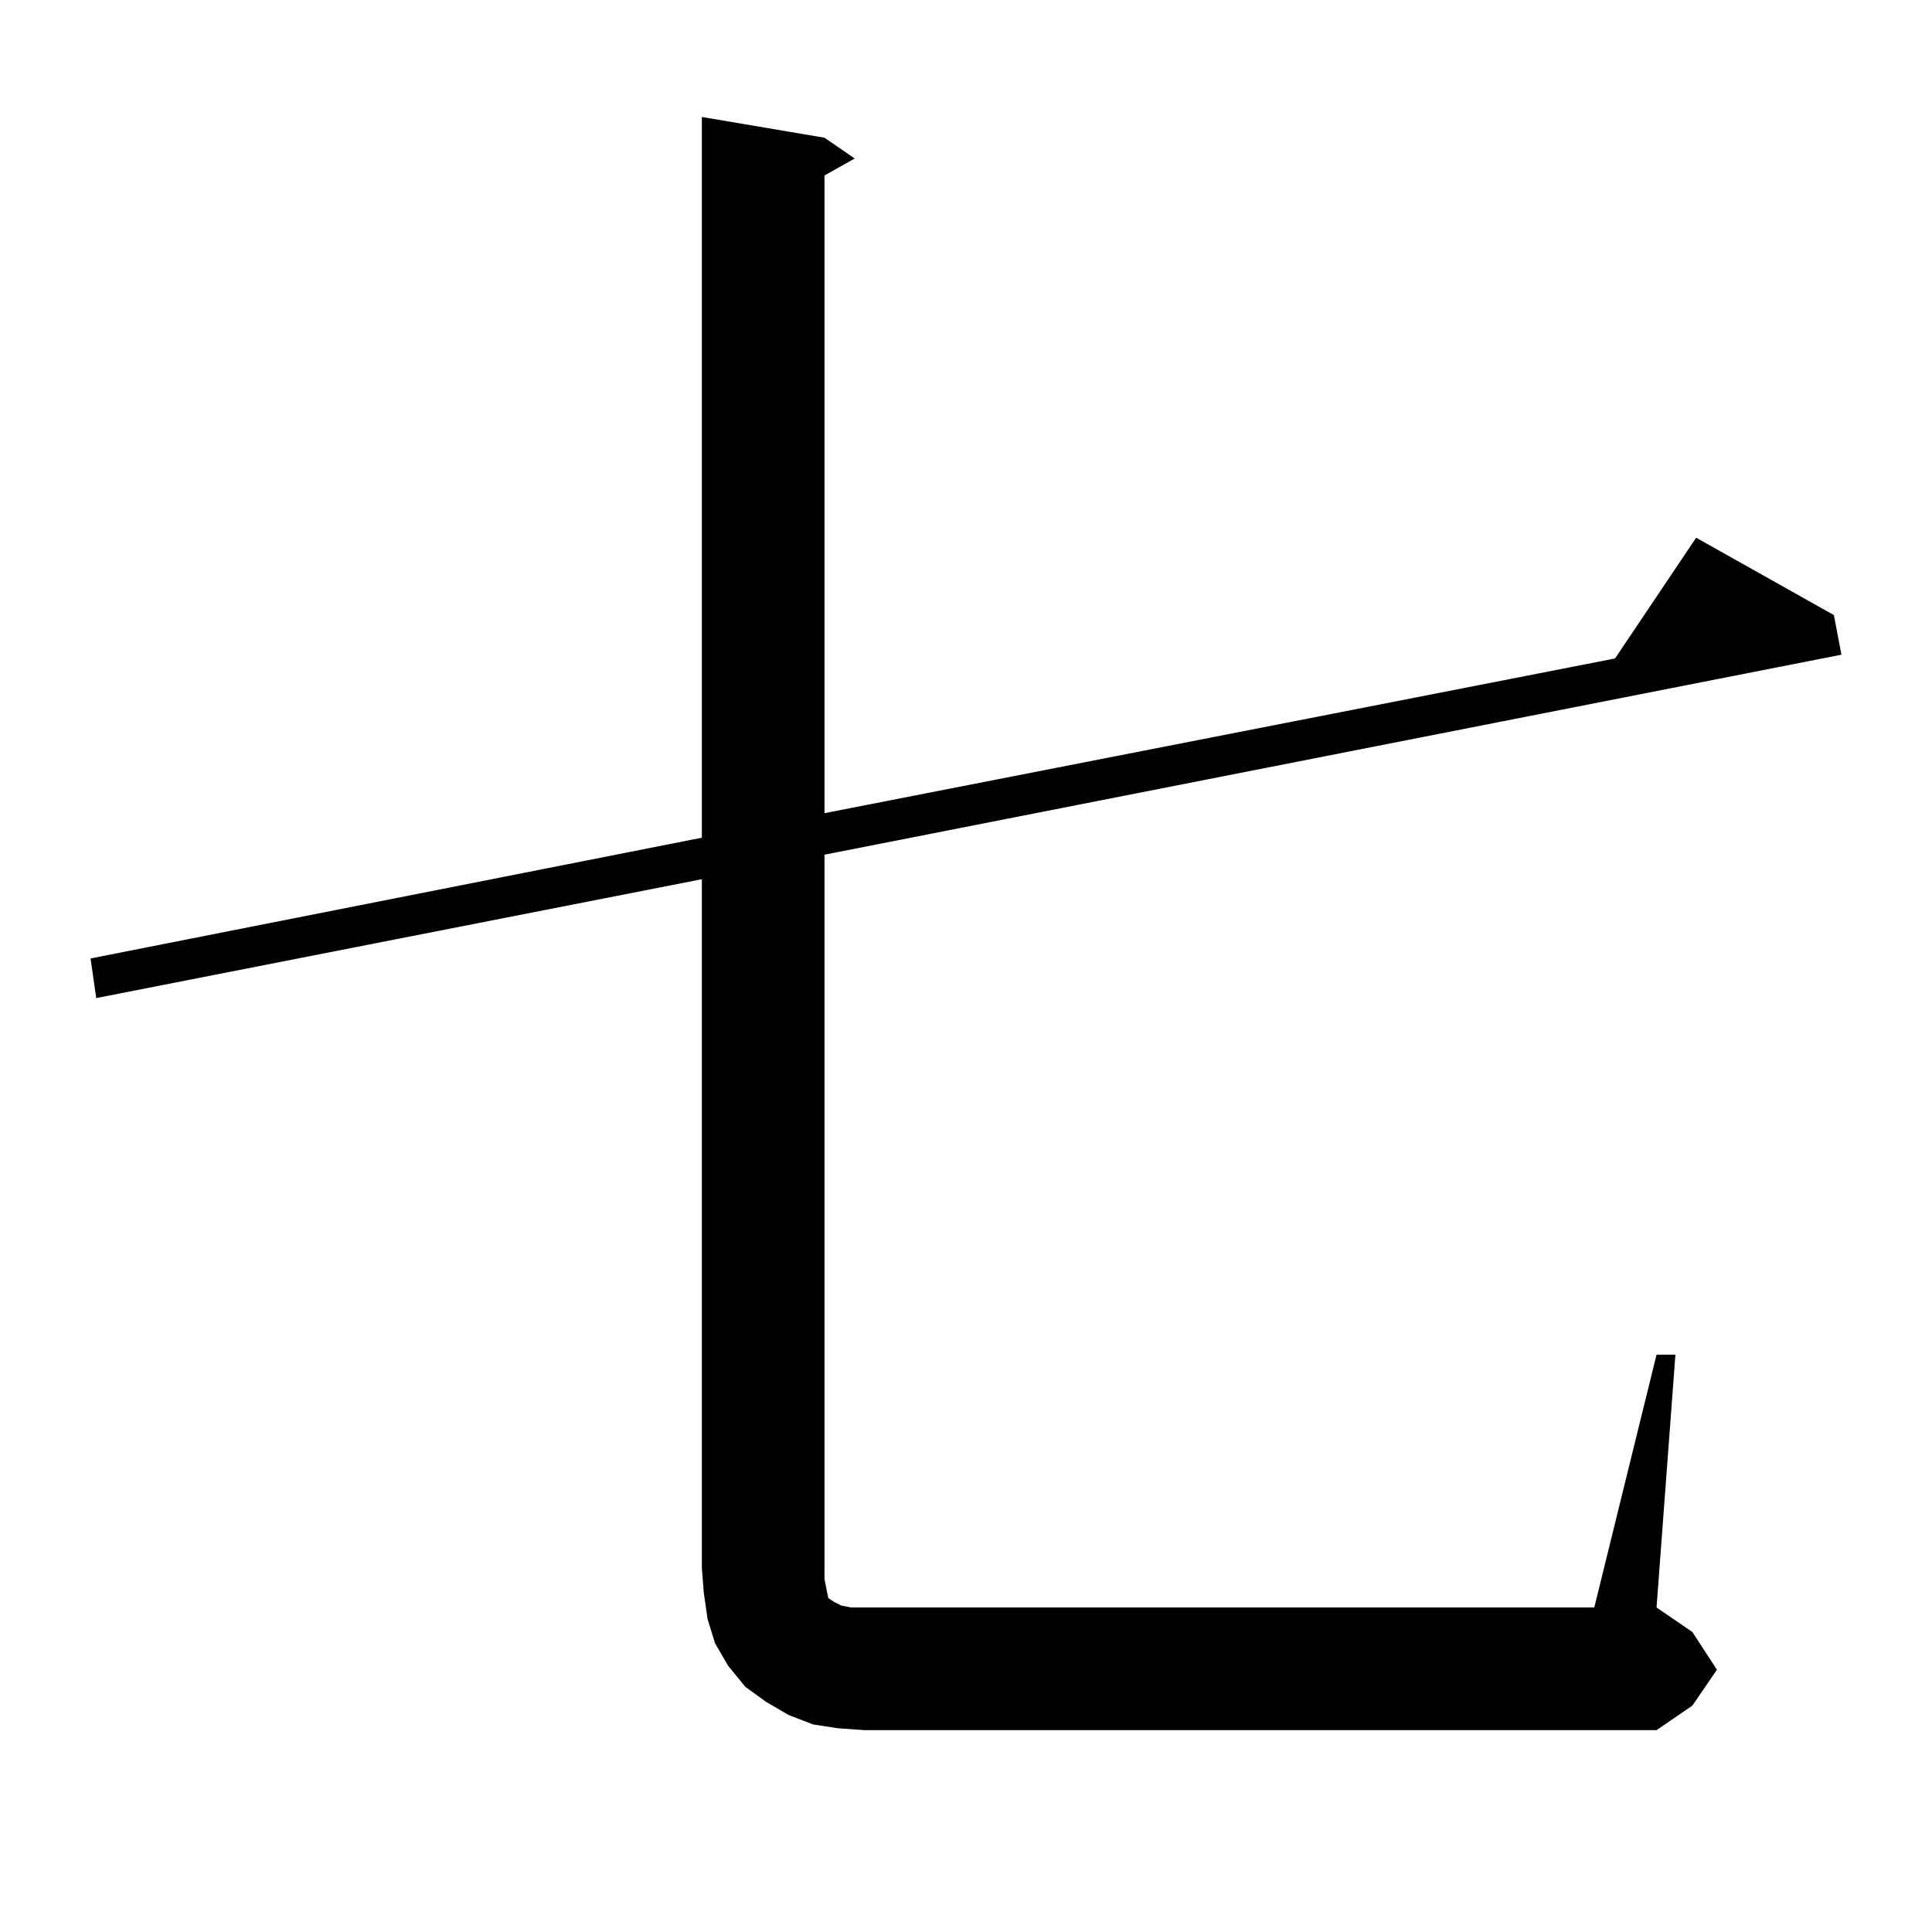 <?xml version="1.0" standalone="no"?>
<!DOCTYPE svg PUBLIC "-//W3C//DTD SVG 1.1//EN" "http://www.w3.org/Graphics/SVG/1.1/DTD/svg11.dtd" >
<svg xmlns="http://www.w3.org/2000/svg" xmlns:xlink="http://www.w3.org/1999/xlink" version="1.1" viewBox="0 -144 1024 1024">
  <g transform="matrix(1 0 0 -1 0 880)">
   <path fill="currentColor"
d="M444 108l-13 2l-13 5l-12 7l-11 8l-9 11l-7 12l-4 13l-2 14l-1 13v365l-321 -63l-3 21l324 64v382l65 -11l16 -11l-16 -9v-338l419 82l43 64l73 -41l4 -21l-539 -106v-384l1 -5l1 -5l3 -2l4 -2l5 -1h7h387l33 134h10l-10 -134l19 -13l13 -20l-13 -19l-19 -13h-420z" />
  </g>

</svg>
